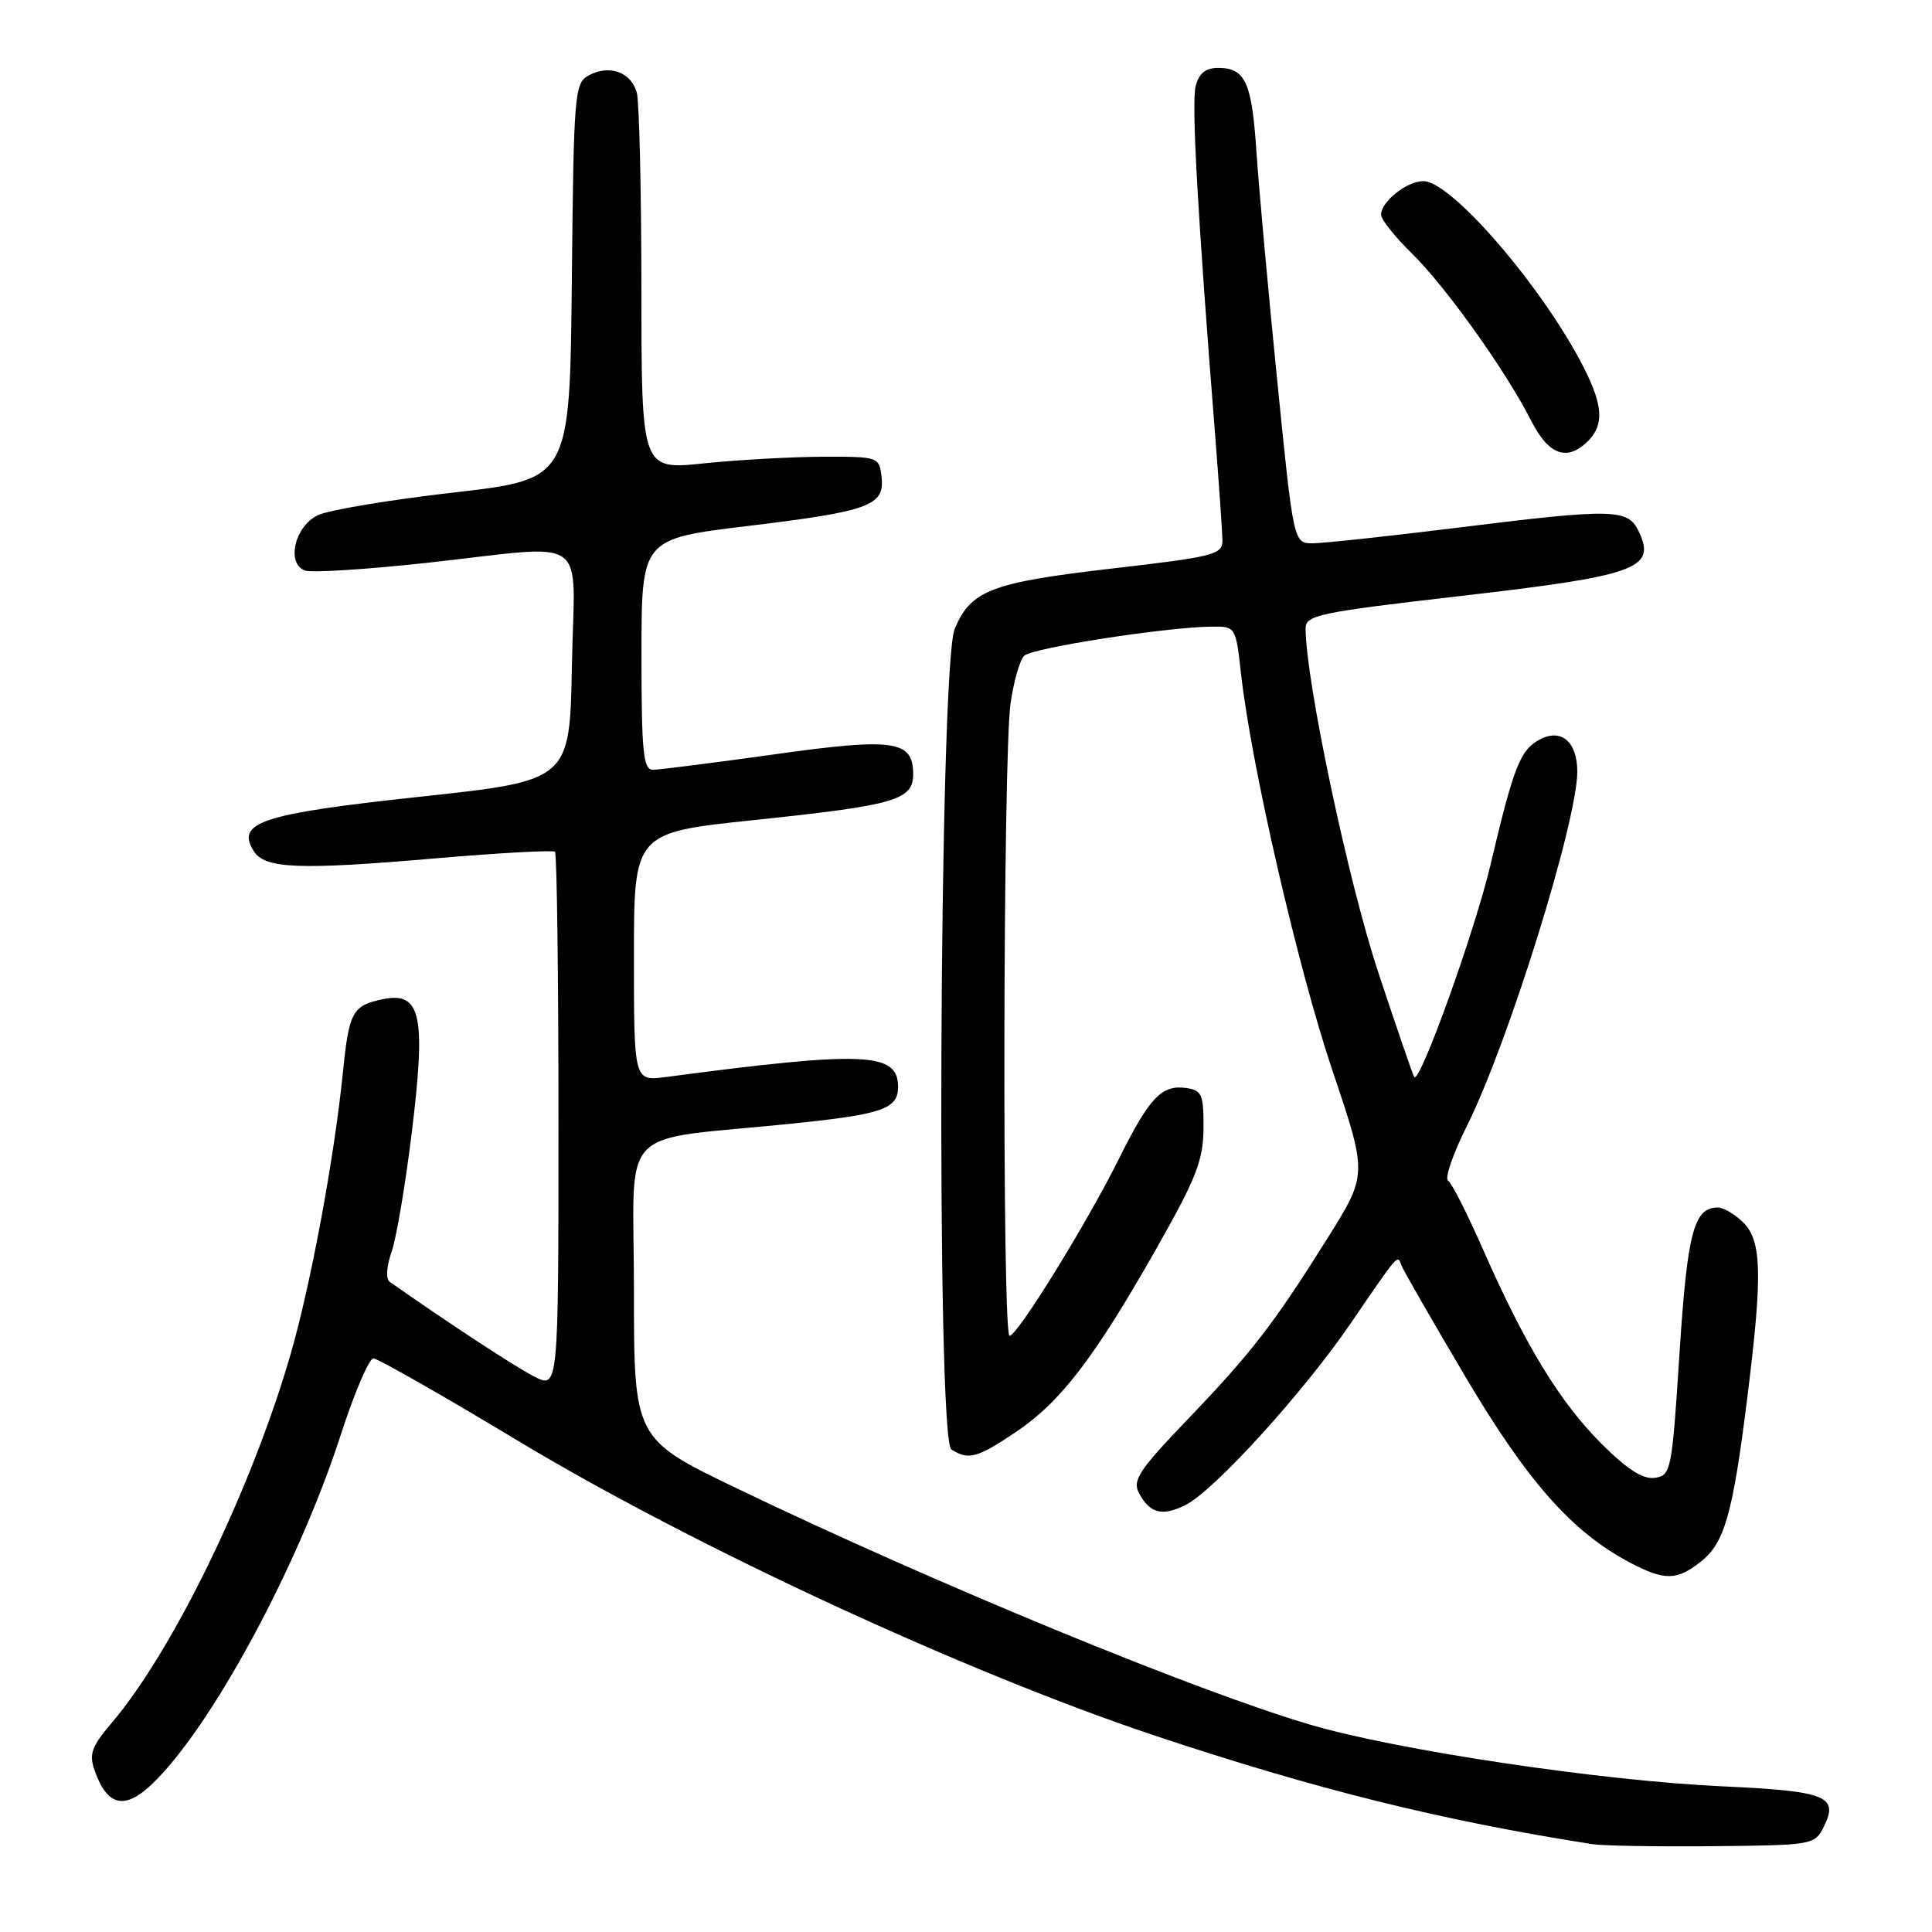 <?xml version="1.0" encoding="UTF-8" standalone="no"?>
<!DOCTYPE svg PUBLIC "-//W3C//DTD SVG 1.1//EN" "http://www.w3.org/Graphics/SVG/1.1/DTD/svg11.dtd" >
<svg xmlns="http://www.w3.org/2000/svg" xmlns:xlink="http://www.w3.org/1999/xlink" version="1.1" viewBox="0 0 256 256">
 <g >
 <path fill="currentColor"
d=" M 241.67 242.04 C 243.68 238.00 242.01 237.33 228.25 236.70 C 212.23 235.97 185.24 231.94 173.68 228.55 C 158.61 224.14 123.70 209.75 97.75 197.27 C 84.00 190.66 84.00 190.66 84.00 170.96 C 84.00 148.51 81.34 151.30 105.00 148.88 C 116.96 147.65 119.00 146.94 119.00 144.00 C 119.00 139.42 114.53 139.23 88.25 142.71 C 84.00 143.27 84.00 143.27 84.00 126.80 C 84.00 110.33 84.00 110.33 99.95 108.66 C 118.69 106.69 121.00 106.02 121.00 102.56 C 121.00 98.09 118.42 97.73 102.51 99.97 C 94.54 101.08 87.34 102.00 86.51 102.00 C 85.23 102.00 85.00 99.67 85.00 86.70 C 85.00 71.40 85.00 71.40 99.07 69.70 C 115.25 67.74 117.25 67.01 116.81 63.18 C 116.50 60.54 116.40 60.50 109.00 60.52 C 104.88 60.54 97.79 60.93 93.25 61.40 C 85.00 62.26 85.00 62.26 84.99 38.38 C 84.98 25.25 84.71 13.50 84.38 12.28 C 83.65 9.57 80.77 8.52 78.05 9.97 C 76.12 11.01 76.02 12.13 75.77 37.28 C 75.50 63.50 75.50 63.50 60.11 65.26 C 51.65 66.23 43.55 67.58 42.11 68.27 C 39.07 69.72 37.90 74.64 40.39 75.59 C 41.22 75.92 48.45 75.46 56.46 74.59 C 78.61 72.17 76.10 70.40 75.78 88.21 C 75.50 103.43 75.50 103.43 55.68 105.57 C 34.63 107.84 31.23 108.95 33.62 112.77 C 35.09 115.12 39.57 115.30 57.79 113.73 C 66.20 113.01 73.29 112.62 73.54 112.87 C 73.79 113.13 74.00 129.24 74.00 148.69 C 74.00 184.05 74.00 184.05 70.75 182.38 C 68.17 181.05 59.76 175.54 51.65 169.86 C 51.10 169.48 51.20 167.87 51.88 165.90 C 52.52 164.08 53.73 156.92 54.57 150.00 C 56.46 134.55 55.78 131.39 50.78 132.39 C 46.72 133.21 46.25 134.05 45.45 141.97 C 44.30 153.42 41.18 170.22 38.49 179.50 C 33.30 197.38 22.98 218.64 14.82 228.27 C 12.10 231.47 11.77 232.43 12.56 234.66 C 14.21 239.30 16.50 239.85 20.07 236.47 C 27.88 229.08 39.45 207.72 45.11 190.25 C 46.93 184.61 48.90 180.00 49.48 180.00 C 50.05 180.00 58.62 184.88 68.51 190.84 C 91.82 204.88 127.99 221.63 153.00 229.97 C 174.45 237.12 190.90 241.21 211.00 244.36 C 212.38 244.58 219.56 244.70 226.97 244.63 C 240.23 244.50 240.46 244.46 241.67 242.04 Z  M 225.34 206.95 C 228.52 204.45 229.59 200.67 231.51 185.33 C 233.56 168.91 233.46 164.46 231.00 162.00 C 229.90 160.90 228.38 160.00 227.62 160.00 C 224.44 160.00 223.58 163.28 222.54 179.35 C 221.54 194.93 221.42 195.51 219.27 195.82 C 217.69 196.04 215.62 194.71 212.20 191.30 C 206.69 185.78 202.15 178.35 196.58 165.72 C 194.46 160.89 192.34 156.71 191.87 156.42 C 191.41 156.13 192.53 152.88 194.37 149.20 C 199.85 138.23 209.00 108.85 209.00 102.23 C 209.00 98.29 206.86 96.47 204.02 97.99 C 201.43 99.38 200.59 101.51 197.50 114.59 C 195.43 123.36 188.19 143.52 187.40 142.73 C 187.26 142.59 185.09 136.27 182.58 128.69 C 178.62 116.70 173.00 90.09 173.00 83.28 C 173.00 81.50 174.68 81.15 193.65 78.96 C 216.72 76.30 219.39 75.35 217.24 70.62 C 215.75 67.35 214.20 67.31 192.50 70.00 C 183.70 71.09 175.35 71.98 173.95 71.99 C 171.40 72.00 171.40 72.00 169.22 50.25 C 168.02 38.29 166.79 24.70 166.48 20.05 C 165.87 10.88 165.01 9.00 161.40 9.00 C 159.74 9.00 158.86 9.72 158.43 11.42 C 157.87 13.66 158.67 28.11 161.00 57.50 C 161.52 64.10 161.96 70.43 161.98 71.57 C 162.00 73.49 160.96 73.76 147.29 75.34 C 131.34 77.19 128.64 78.22 126.50 83.34 C 124.44 88.28 124.02 190.77 126.06 192.06 C 128.35 193.51 129.47 193.20 134.61 189.75 C 140.53 185.77 144.99 179.96 153.16 165.56 C 158.52 156.12 159.44 153.77 159.47 149.50 C 159.50 145.03 159.26 144.47 157.19 144.17 C 153.94 143.71 152.32 145.40 148.32 153.44 C 144.03 162.08 134.81 177.00 133.77 177.00 C 132.78 177.00 132.90 100.21 133.90 93.23 C 134.31 90.33 135.12 87.48 135.70 86.90 C 136.75 85.85 154.54 83.09 160.62 83.03 C 163.71 83.00 163.75 83.06 164.44 89.25 C 165.79 101.39 172.00 128.35 176.57 141.90 C 181.20 155.62 181.20 155.62 175.91 164.06 C 168.74 175.49 165.88 179.20 157.25 188.20 C 150.90 194.83 150.02 196.17 150.93 197.86 C 152.36 200.55 154.03 200.96 157.11 199.41 C 160.90 197.50 172.74 184.48 178.96 175.37 C 185.39 165.97 185.17 166.21 185.68 167.63 C 185.90 168.25 189.71 174.88 194.14 182.37 C 202.38 196.30 208.29 202.99 215.94 207.03 C 220.54 209.46 222.16 209.45 225.34 206.95 Z  M 210.43 58.43 C 212.56 56.30 212.41 53.72 209.86 48.71 C 204.50 38.15 192.33 24.00 188.61 24.00 C 186.42 24.00 183.00 26.71 183.00 28.45 C 183.00 29.08 184.82 31.37 187.05 33.55 C 191.53 37.92 199.56 49.18 202.89 55.75 C 205.20 60.32 207.67 61.19 210.43 58.43 Z "/>
</g>
</svg>